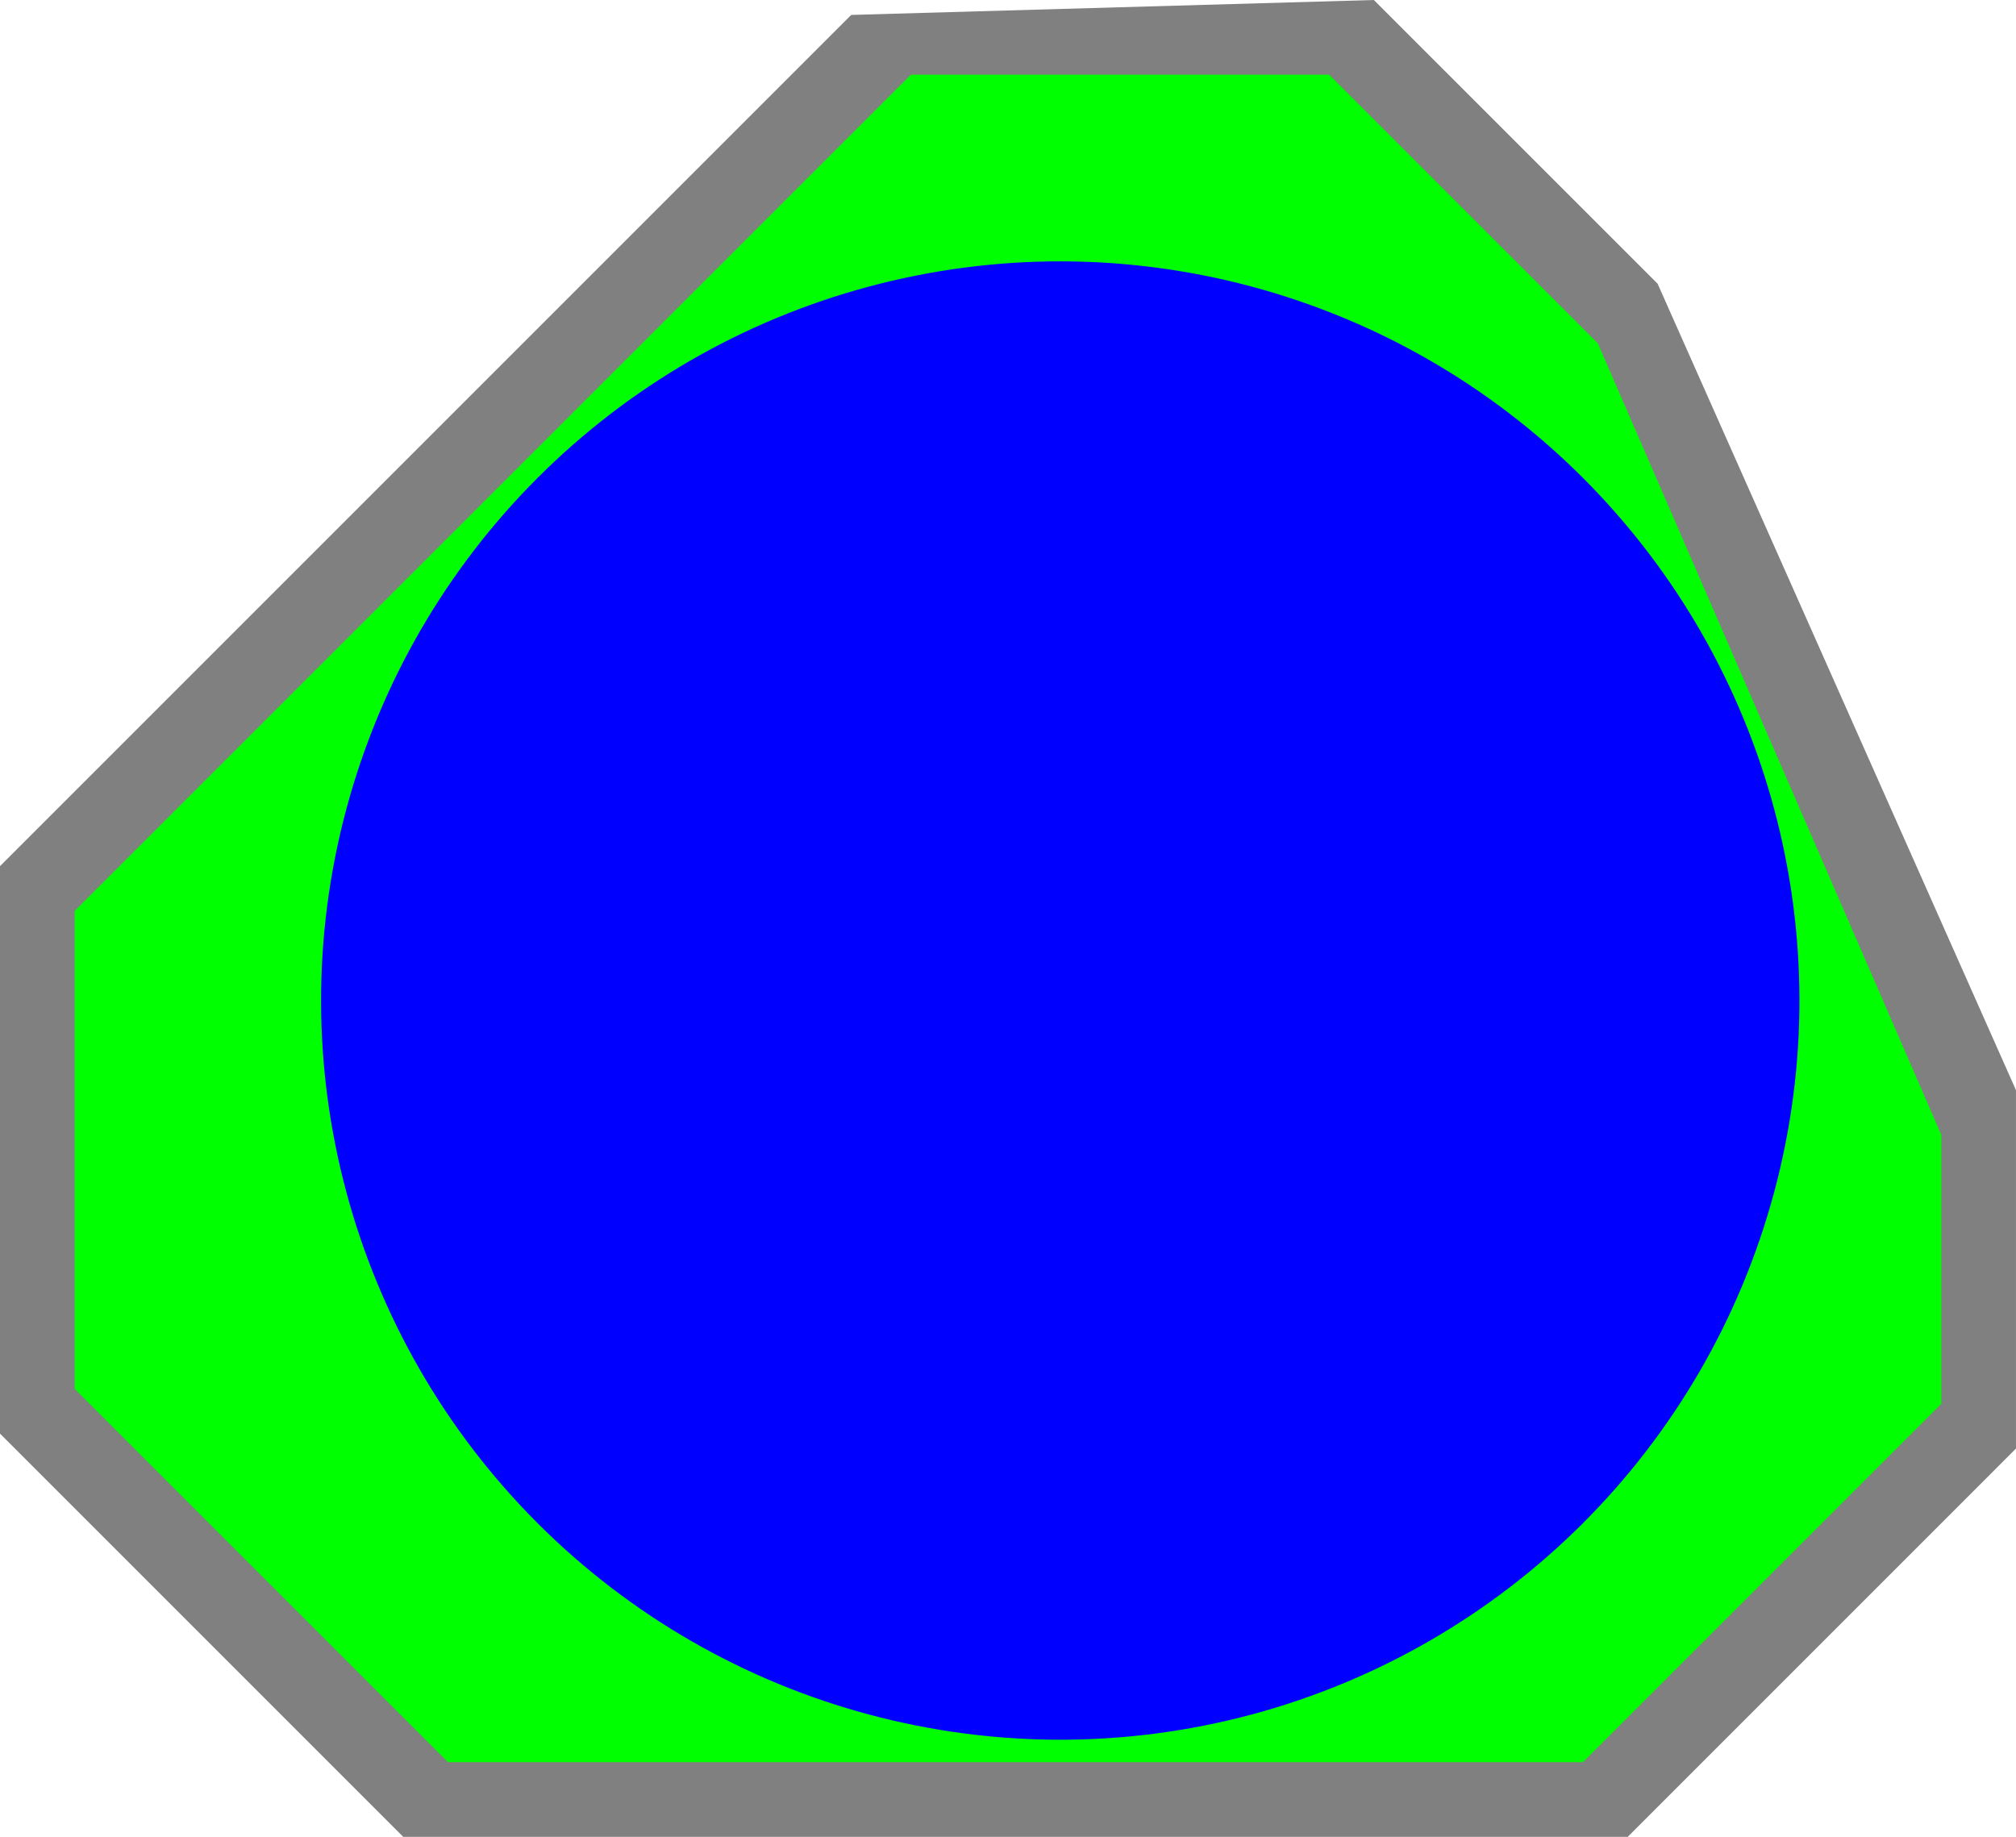<svg width="95.459" height="86.974" xmlns="http://www.w3.org/2000/svg"><g transform="translate(7.058 4.972)"><path style="line-height:normal;font-variant-ligatures:normal;font-variant-position:normal;font-variant-caps:normal;font-variant-numeric:normal;font-variant-alternates:normal;font-variant-east-asian:normal;font-feature-settings:normal;font-variation-settings:normal;text-indent:0;text-align:start;text-decoration-line:none;text-decoration-style:solid;text-decoration-color:#000;text-transform:none;text-orientation:mixed;white-space:normal;shape-padding:0;shape-margin:0;inline-size:0;isolation:auto;mix-blend-mode:normal;solid-color:#000;solid-opacity:1;-inkscape-stroke:none" d="M-7.058 36.04v26.87l19.092 19.092h57.983L88.4 63.617v-16.97L71.431 8.462 57.996-4.972l-24.749.707z" color="#000" font-weight="400" font-family="sans-serif" overflow="visible" fill="gray"/><path d="M-3.523 38.161V60.79l17.678 17.677h53.74l16.97-16.97V48.768L68.603 11.29 55.874-1.437H36.075z" fill="#0f0"/><circle cx=".525" cy="60.493" r="35" transform="rotate(-45)" fill="#00f"/></g></svg>